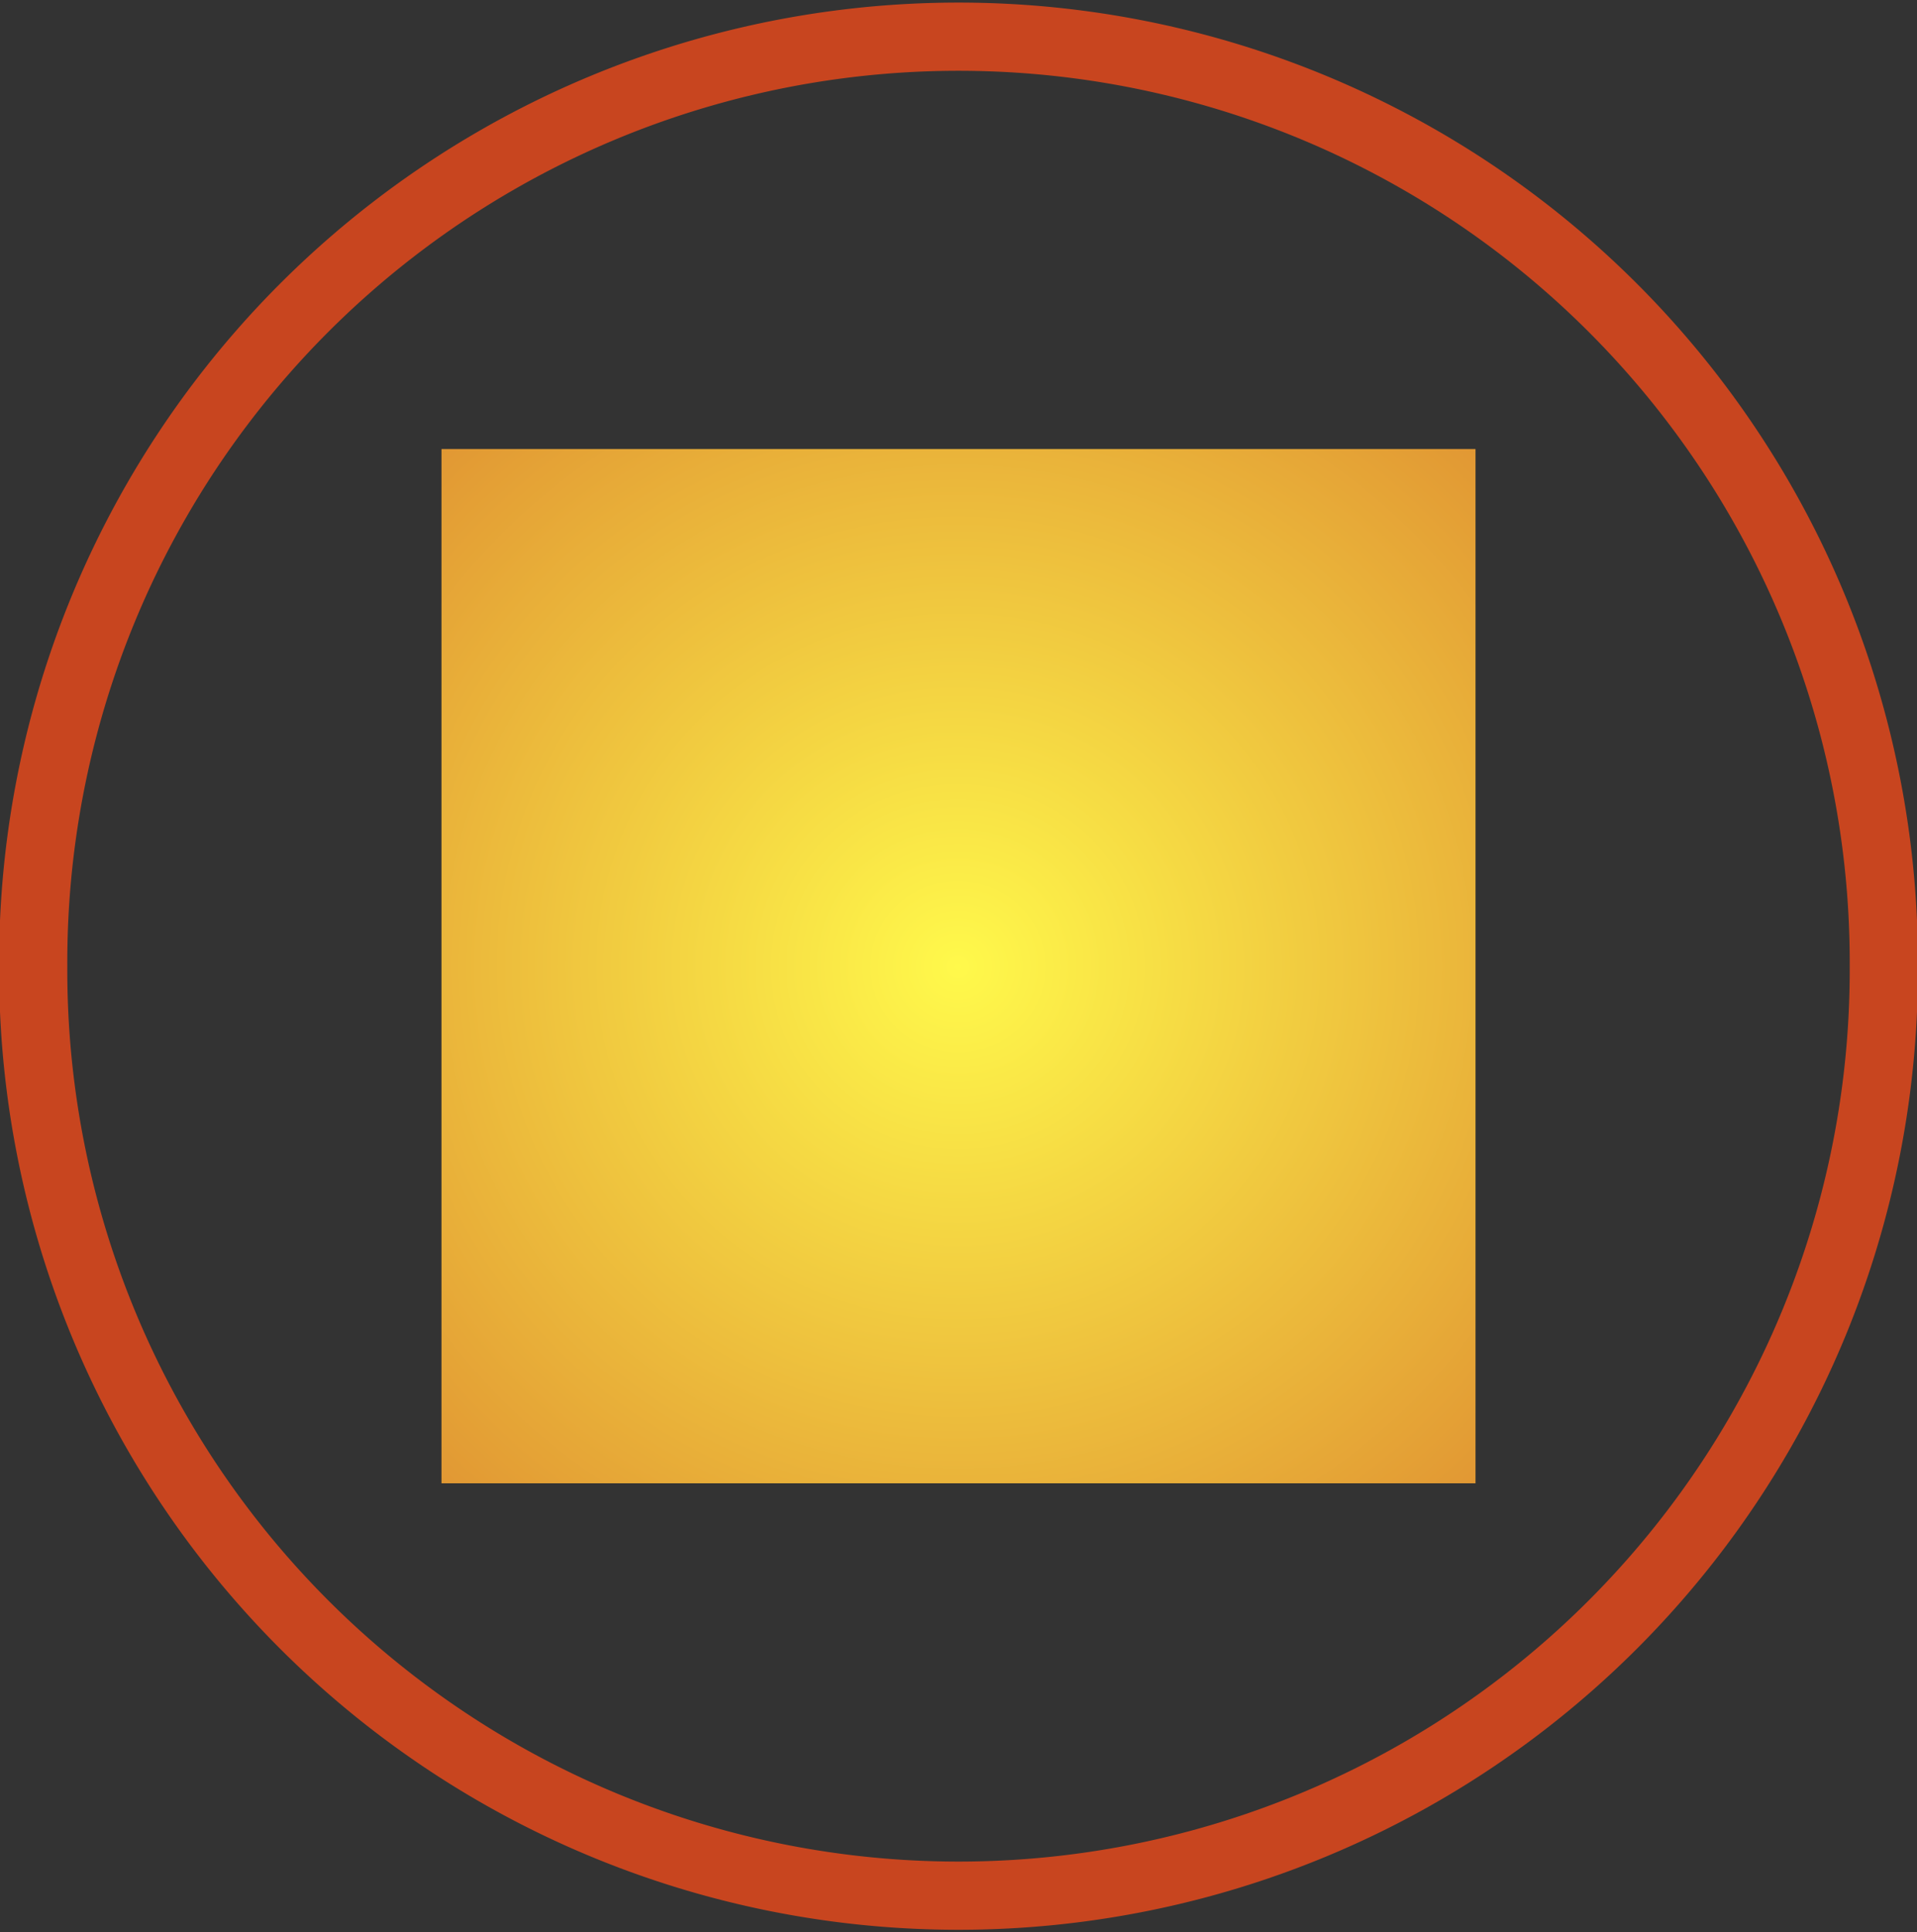 <?xml version="1.0" encoding="UTF-8" standalone="no"?>
<svg
   xmlns:dc="http://purl.org/dc/elements/1.1/"
   xmlns:cc="http://creativecommons.org/ns#"
   xmlns:rdf="http://www.w3.org/1999/02/22-rdf-syntax-ns#"
   xmlns:svg="http://www.w3.org/2000/svg"
   xmlns="http://www.w3.org/2000/svg"
   xmlns:xlink="http://www.w3.org/1999/xlink"
   id="svg3144"
   height="113.313"
   width="112.438"
   version="1.1">
  <rect width="100%" height="100%" fill="#333333" stroke="none"/>
  <defs
     id="defs3146">
    <linearGradient
       id="linearGradient853">
      <stop
         style="stop-color:#fff94b;stop-opacity:1"
         offset="0"
         id="stop849" />
      <stop
         style="stop-color:#c8451f;stop-opacity:1"
         offset="1"
         id="stop851" />
    </linearGradient>
    <filter
       style="color-interpolation-filters:sRGB"
       id="filter3316">
      <feGaussianBlur
         id="feGaussianBlur7"
         stdDeviation=".587" />
    </filter>
    <radialGradient
       xlink:href="#linearGradient853"
       id="radialGradient855"
       cx="56.195"
       cy="56.285"
       fx="56.195"
       fy="56.285"
       r="29.132"
       gradientUnits="userSpaceOnUse"
       gradientTransform="matrix(2.763,0.033,-0.032,2.694,-97.275,-96.8)" />
  </defs>
  <path
     id="path23"
     d="m 110.491,56.657 a 54.272,54.273 0 1 1 -108.543,0 54.272,54.273 0 1 1 108.543,0 z"
     style="fill:none;fill-opacity:1;fill-rule:evenodd;stroke:#c8451f;stroke-width:4;stroke-miterlimit:4;stroke-dasharray:none;stroke-opacity:1" />
  <path
     id="path25"
     d="M 25.895,26.332 H 86.543 V 86.981 H 25.895 Z"
     style="fill:url(#radialGradient855);fill-opacity:1;fill-rule:evenodd;stroke:none;stroke-width:1.807" />
</svg>
